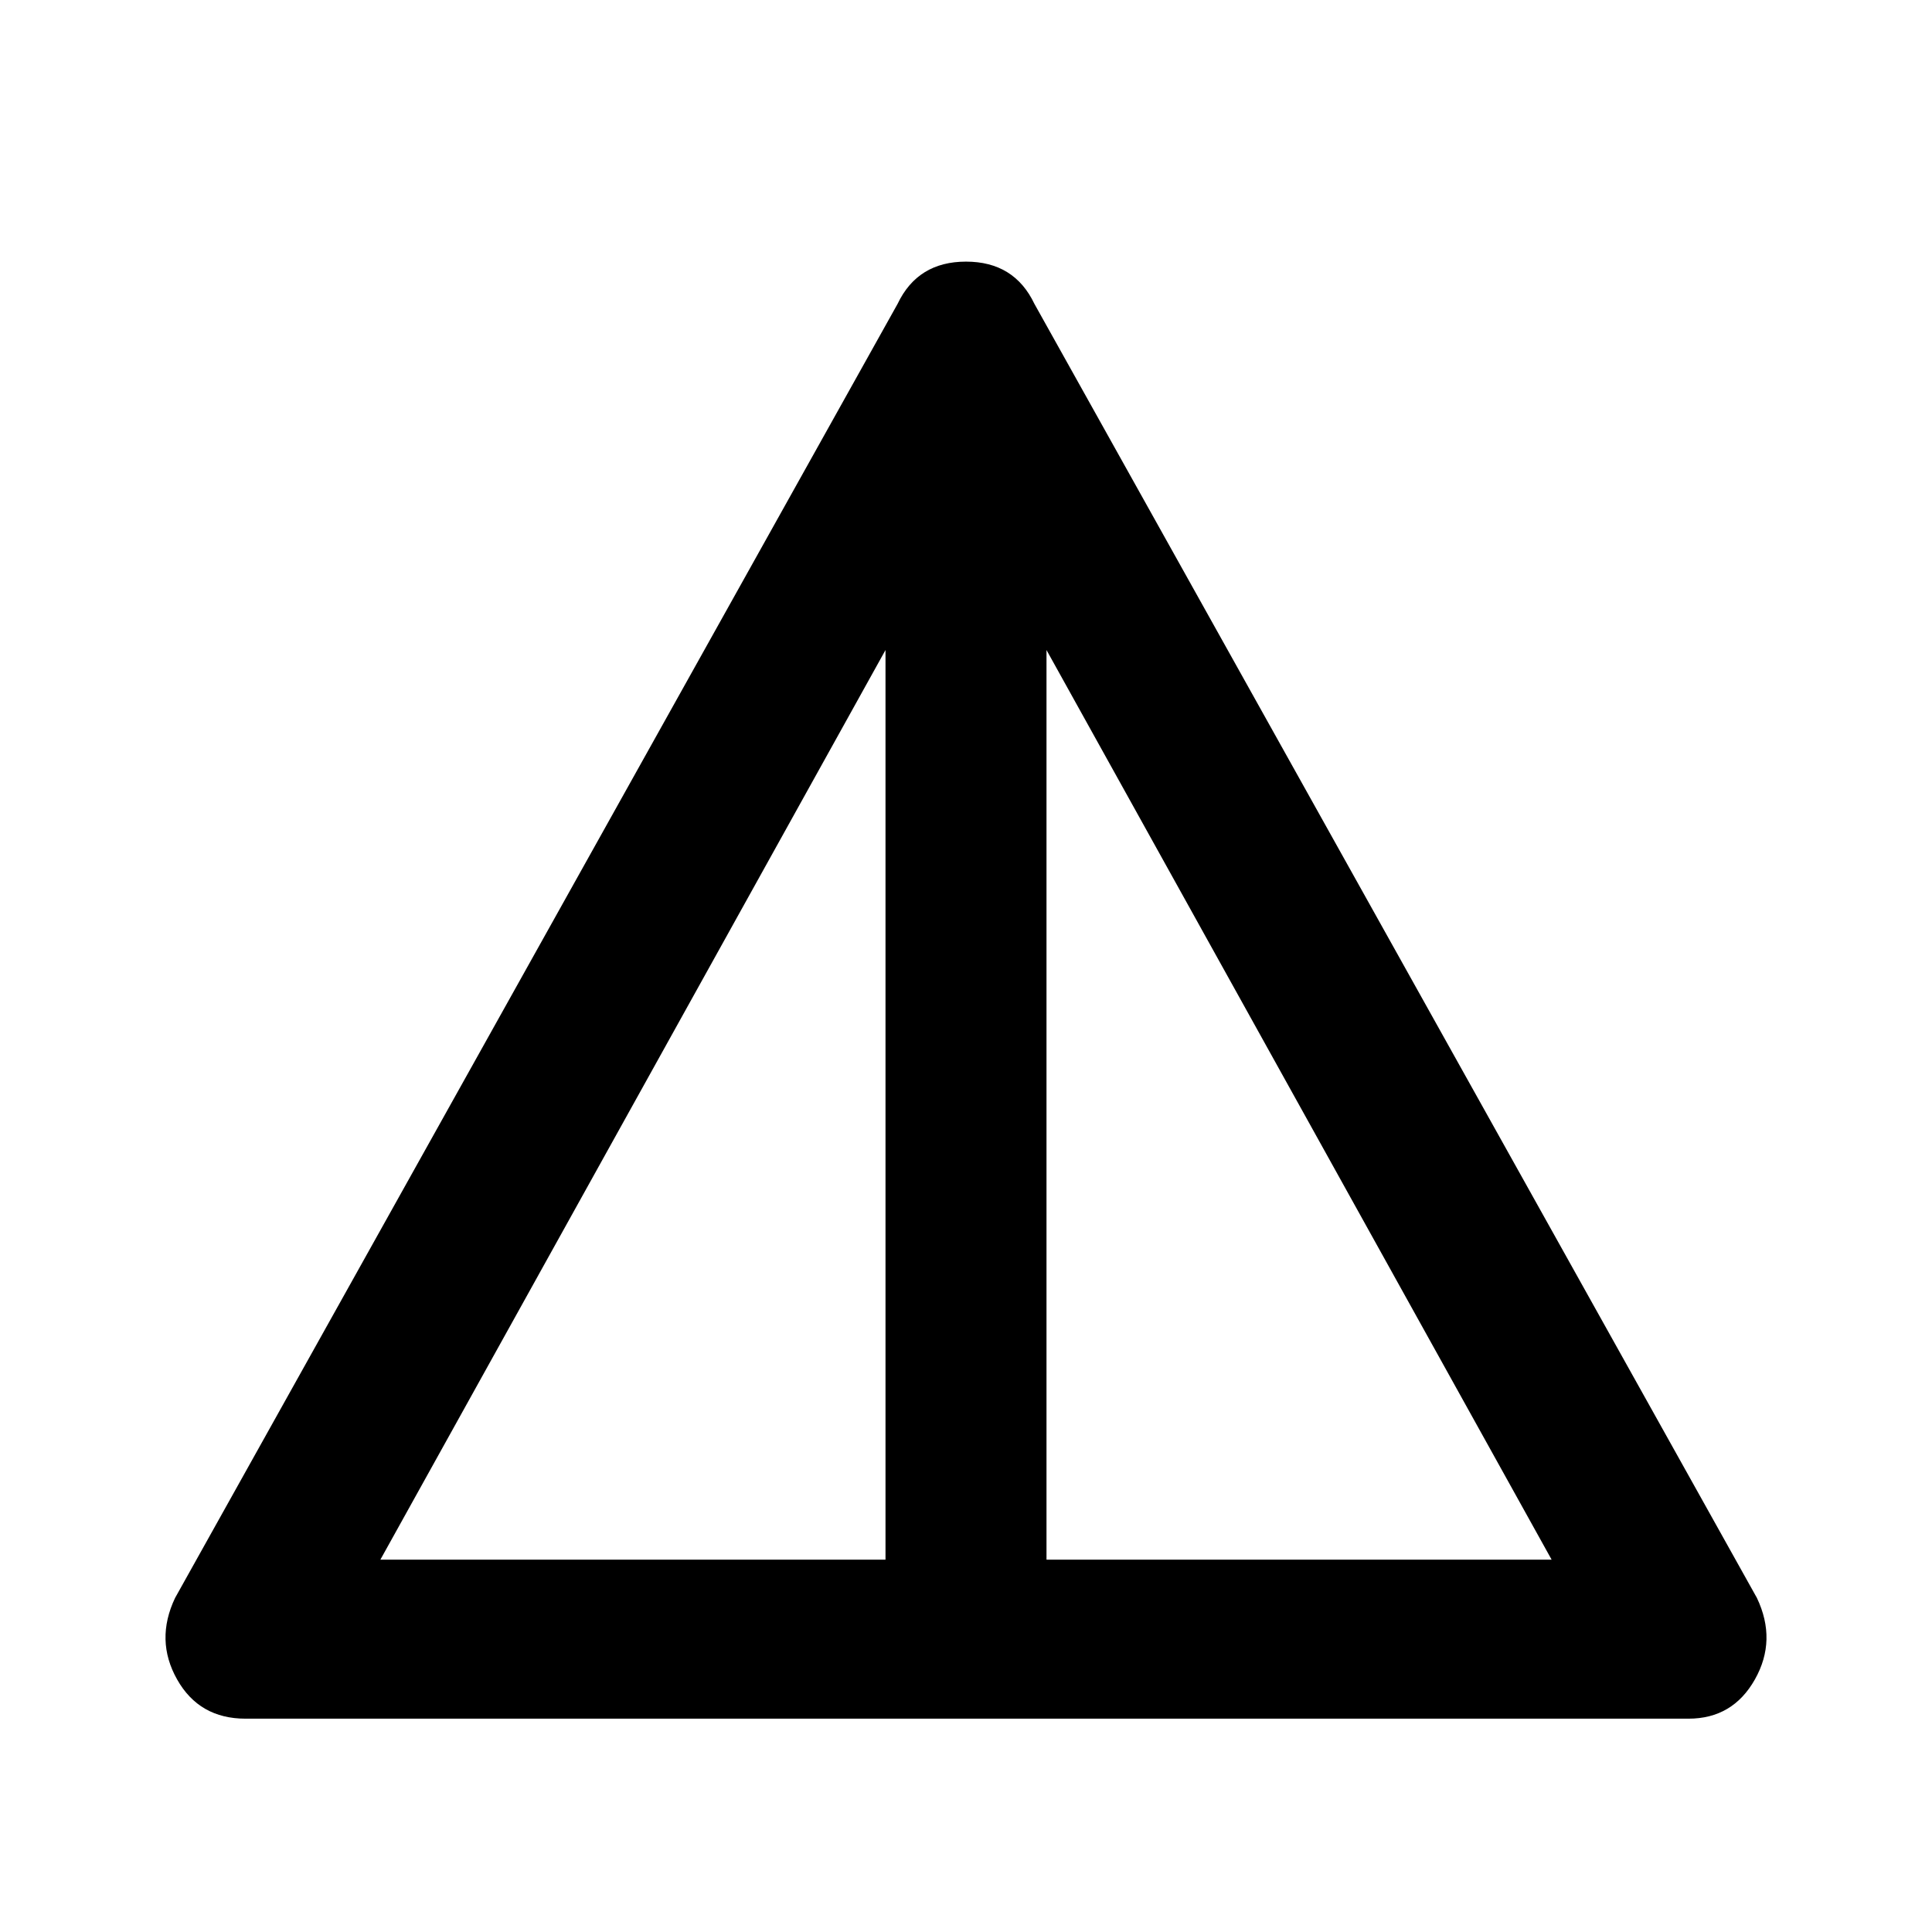 <svg xmlns="http://www.w3.org/2000/svg" height="48" width="48"><path d="M6.1 42.7Q4.95 42.7 4.4 41.725Q3.85 40.75 4.35 39.7L22.3 7.55Q22.8 6.5 24 6.5Q25.2 6.5 25.7 7.55L43.65 39.7Q44.15 40.75 43.6 41.725Q43.05 42.7 41.95 42.7ZM9.45 38.75H22V16.15ZM26 38.75H38.55L26 16.15Z"/></svg>